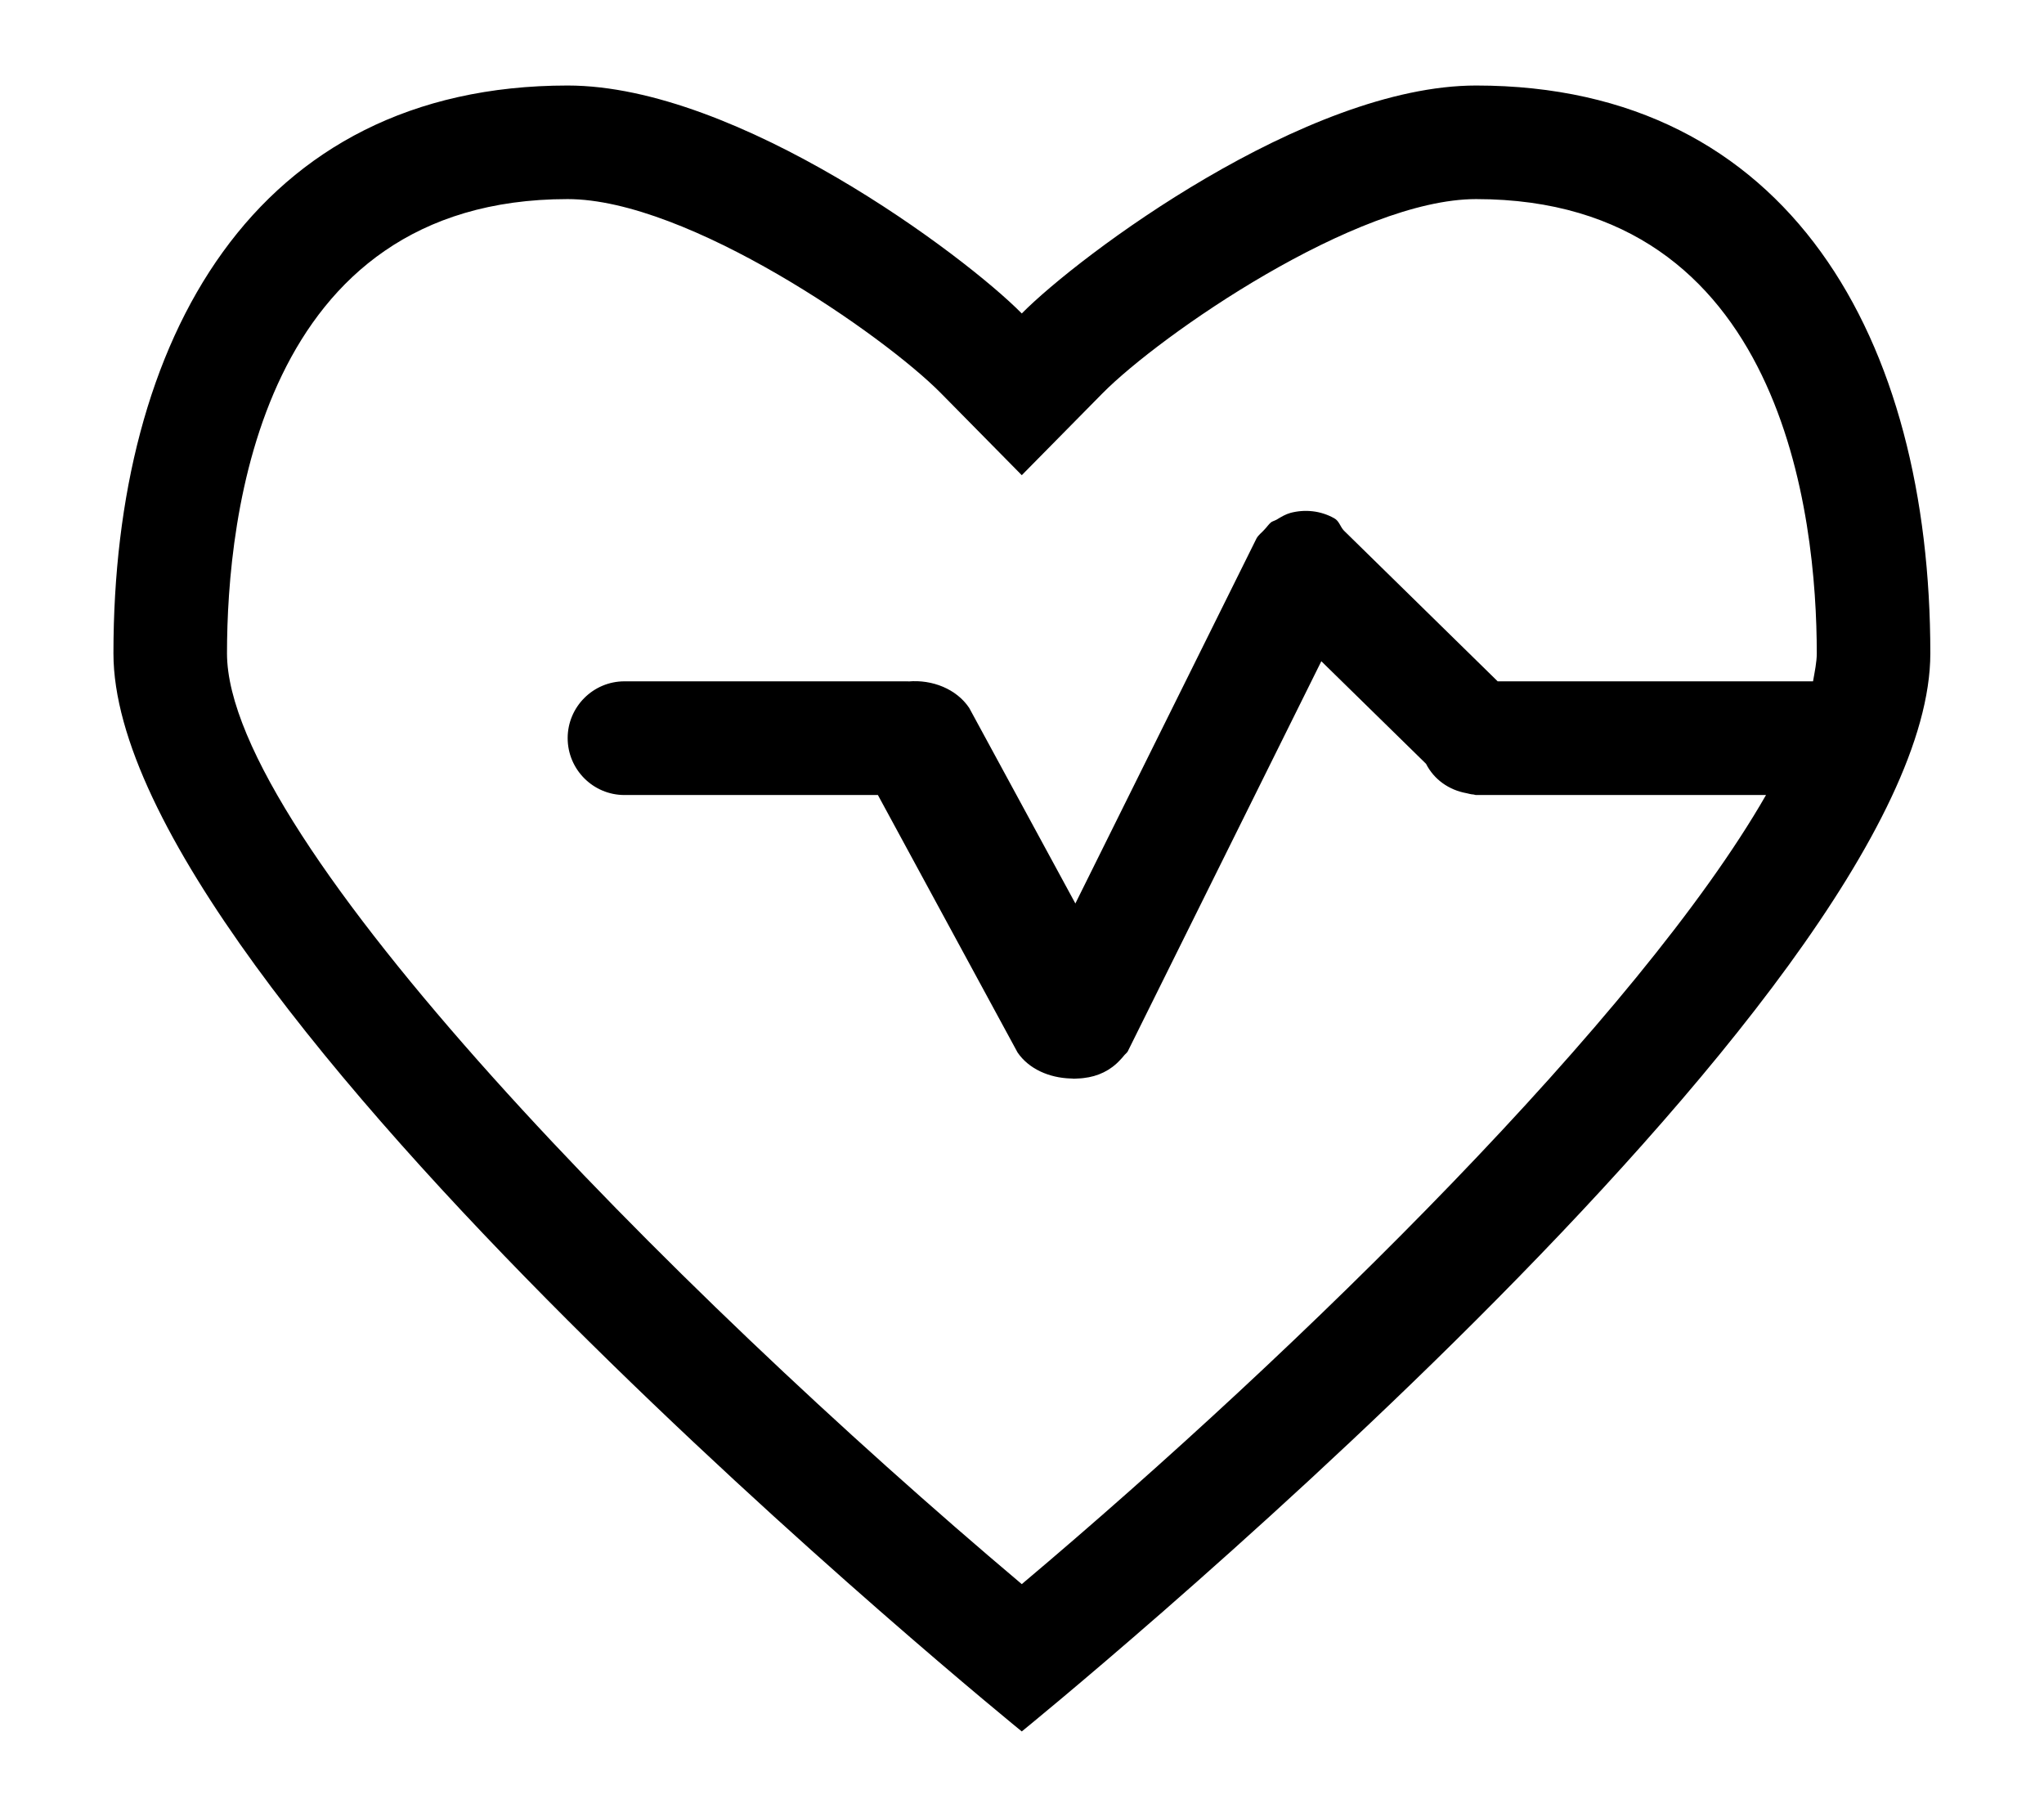 <?xml version="1.0" encoding="iso-8859-1"?>
<!-- Generator: Adobe Illustrator 16.0.0, SVG Export Plug-In . SVG Version: 6.00 Build 0)  -->
<!DOCTYPE svg PUBLIC "-//W3C//DTD SVG 1.1//EN" "http://www.w3.org/Graphics/SVG/1.1/DTD/svg11.dtd">
<svg version="1.1" xmlns="http://www.w3.org/2000/svg" xmlns:xlink="http://www.w3.org/1999/xlink" x="0px" y="0px" width="18px"
	 height="16px" viewBox="0 0 18 16" style="enable-background:new 0 0 18 16;" xml:space="preserve">
<g id="medicine-heart" style="enable-background:new    ;">
	<g id="medicine-heart_1_">
		<g>
			<path d="M12.999,0.753c-1.5,0-3.5,1.5-4.001,2.007c-0.5-0.507-2.5-2.007-3.999-2.007c-2.762,0-4,2.239-4,5
				c0,3,7.999,9.492,7.999,9.492s8.001-6.492,8.001-9.492C16.999,2.992,15.761,0.753,12.999,0.753z M5.499,7h2.232l1.23,2.267
				c0.1,0.146,0.279,0.223,0.467,0.229c0.008,0,0.018,0,0.027,0.002c0.029-0.002,0.059-0.002,0.088-0.006
				c0.125-0.014,0.236-0.066,0.322-0.16c0.012-0.012,0.021-0.023,0.031-0.035c0.01-0.014,0.025-0.023,0.035-0.039l1.705-3.436
				l0.922,0.903c0.07,0.138,0.201,0.231,0.357,0.259c0.02,0.004,0.037,0.01,0.057,0.011C12.981,6.995,12.989,7,12.999,7h2.553
				c-1.105,1.929-4.082,4.866-6.554,6.948c-3.097-2.611-6.999-6.567-6.999-8.195c0-1.203,0.292-4,3-4
				c1.057,0,2.783,1.198,3.287,1.709l0.712,0.722L9.71,3.462c0.506-0.511,2.232-1.709,3.289-1.709c2.707,0,3,2.797,3,4
				c0,0.076-0.018,0.161-0.033,0.246h-2.777l-1.354-1.327c-0.033-0.034-0.041-0.085-0.086-0.109c-0.121-0.068-0.26-0.08-0.385-0.047
				c-0.043,0.012-0.082,0.035-0.121,0.059c-0.016,0.009-0.033,0.013-0.049,0.023c-0.023,0.019-0.039,0.045-0.061,0.067
				c-0.021,0.024-0.051,0.045-0.068,0.076L9.47,7.955L8.535,6.233C8.423,6.066,8.21,5.982,8,6C7.999,6,7.999,5.999,7.999,5.999
				H7.994c-0.003,0.001-0.007,0-0.011,0H5.499c-0.276,0-0.5,0.225-0.5,0.5C4.999,6.775,5.223,7,5.499,7z"/>
		</g>
	</g>
</g>
<g id="Layer_1">
</g>
</svg>
